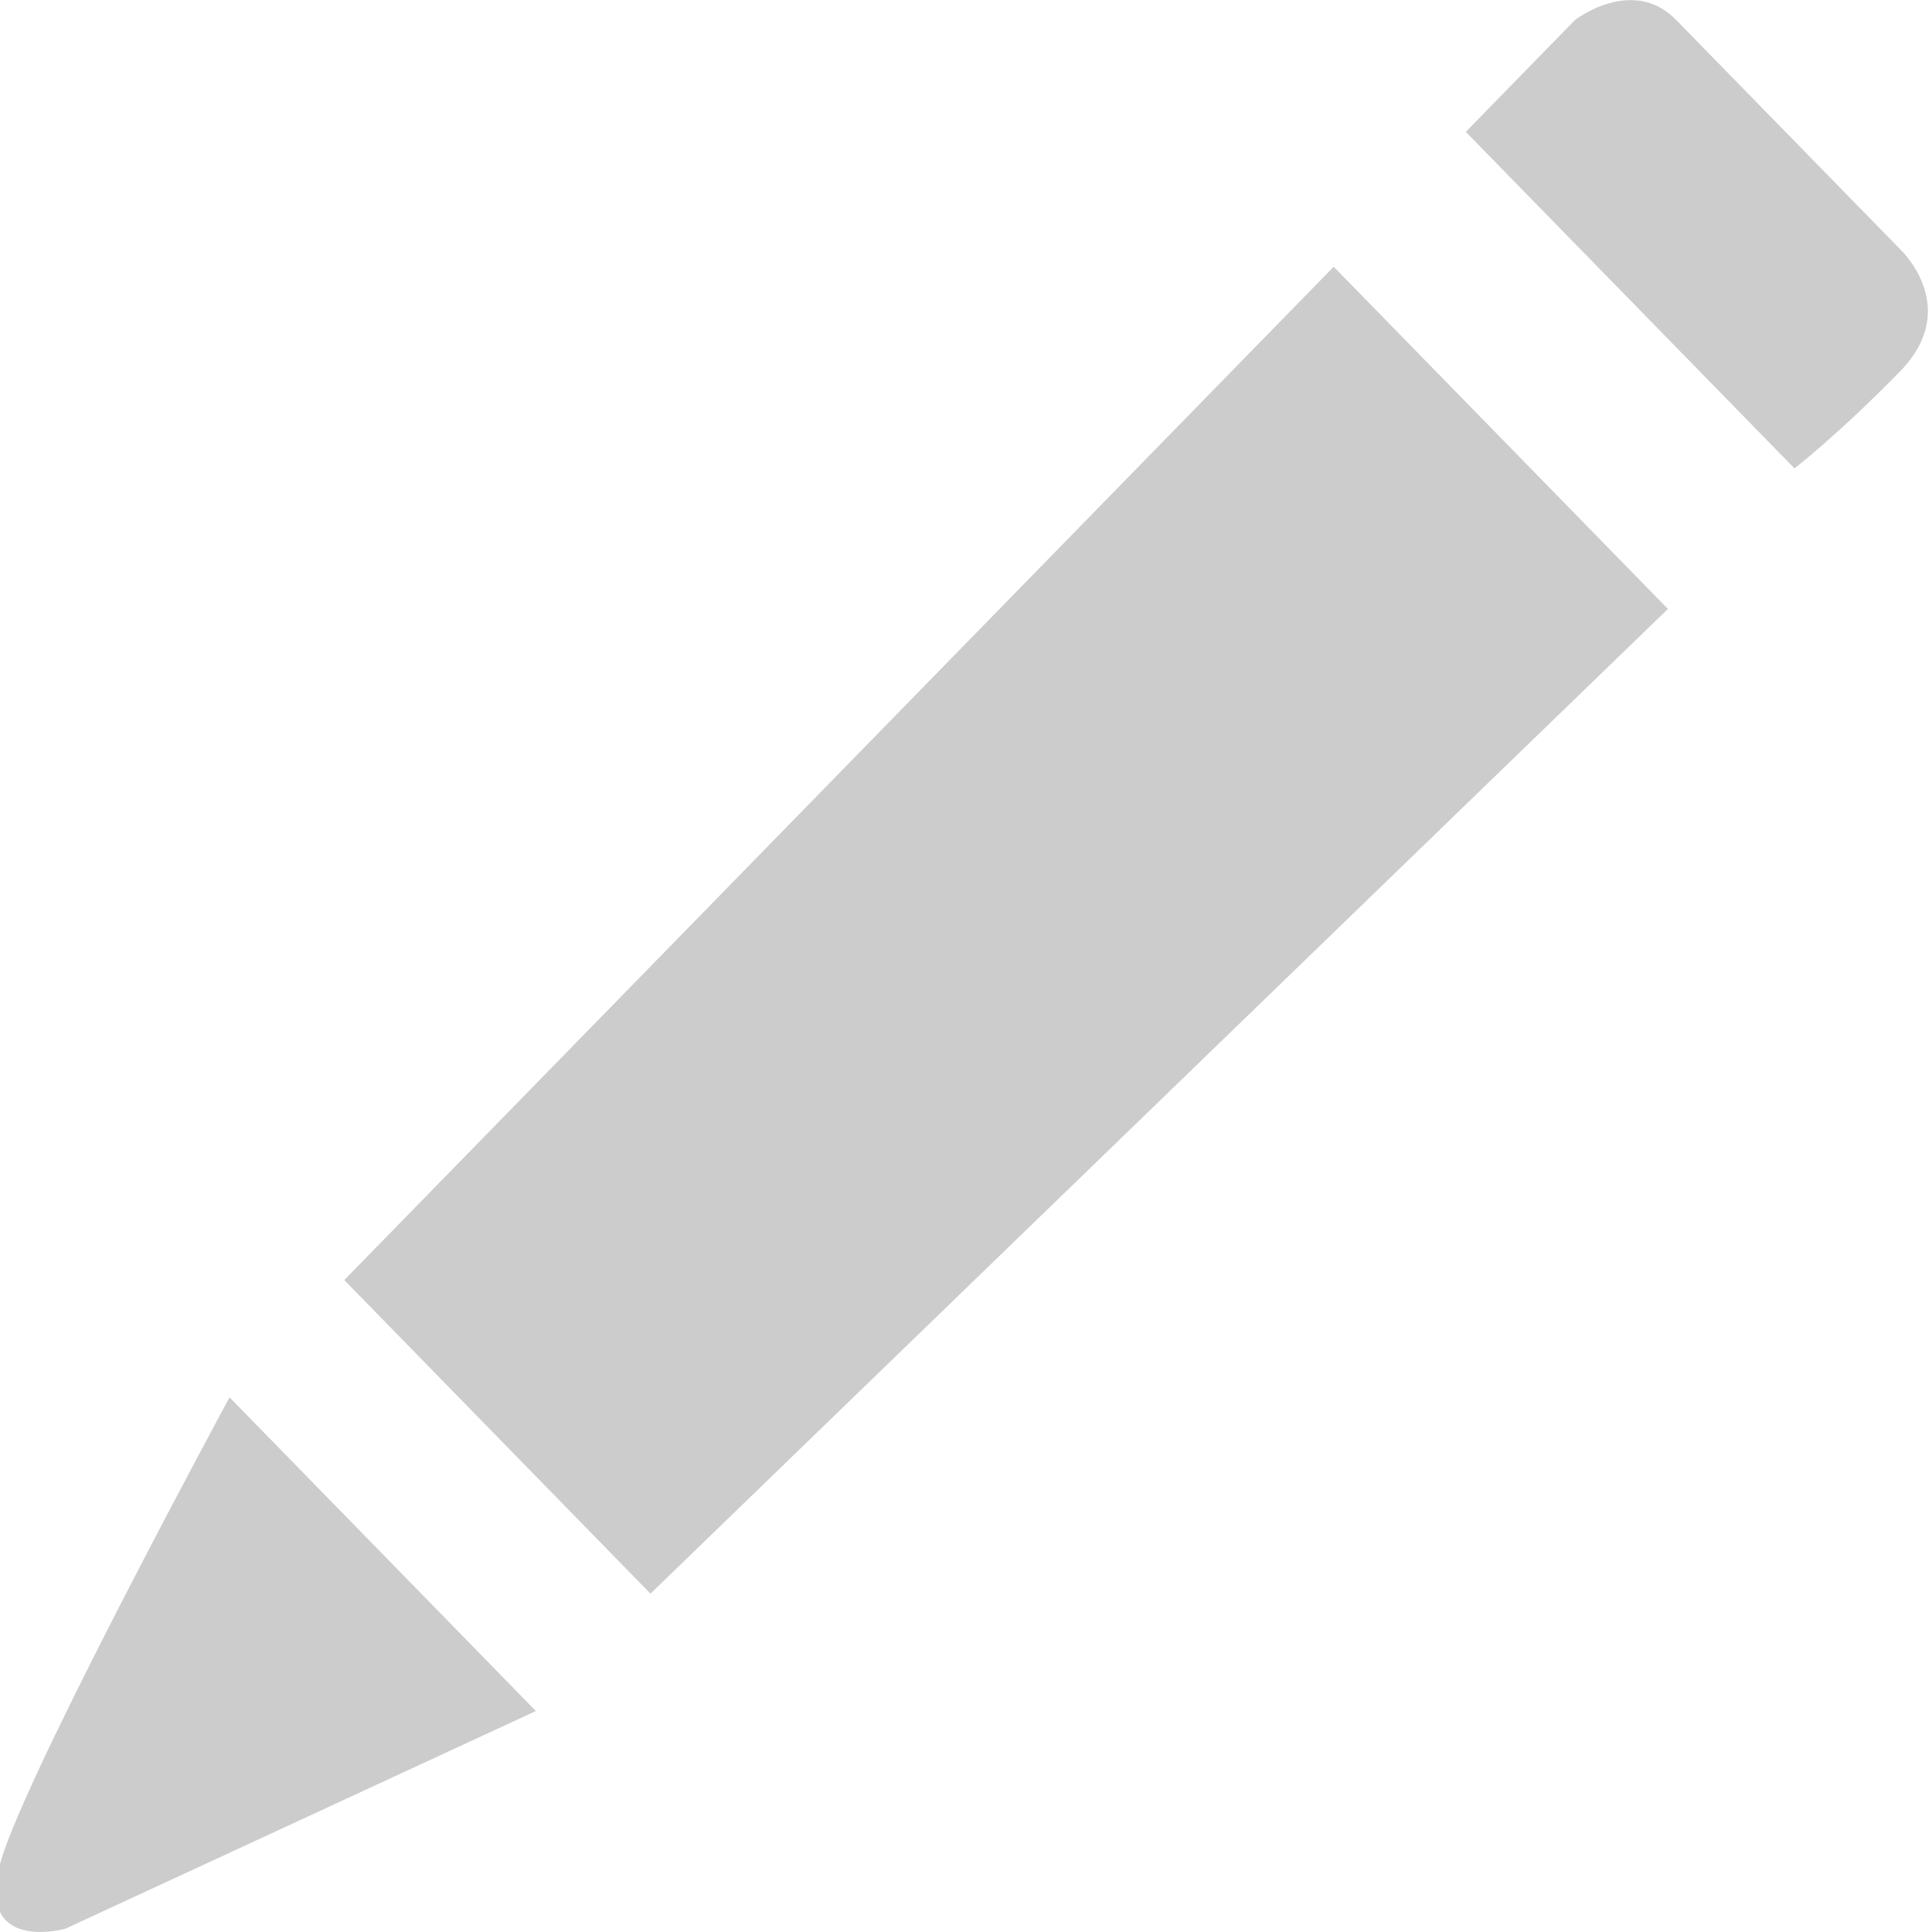 <?xml version="1.0" encoding="iso-8859-1"?>
<!-- Generator: Adobe Illustrator 18.1.1, SVG Export Plug-In . SVG Version: 6.00 Build 0)  -->
<!DOCTYPE svg PUBLIC "-//W3C//DTD SVG 1.1//EN" "http://www.w3.org/Graphics/SVG/1.1/DTD/svg11.dtd">
<svg version="1.1" id="Layer_1" xmlns="http://www.w3.org/2000/svg" xmlns:xlink="http://www.w3.org/1999/xlink" x="0px" y="0px"
	 viewBox="0 0 16 16" style="enable-background:new 0 0 16 16;" xml:space="preserve">
<g>
	<g>
		<path style="fill:#CCCCCC;" d="M15.737,2.065c0,0-1.495-1.531-1.856-1.9c-0.36-0.369-0.837,0-0.837,0l-0.905,0.927l2.722,2.787
			c0,0,0.361-0.278,0.876-0.805C16.252,2.545,15.737,2.065,15.737,2.065z"/>
	</g>
	<g>
		<polygon style="fill:#CCCCCC;" points="2.851,10.601 5.387,13.198 13.813,5.043 11.045,2.209 		"/>
	</g>
	<g>
		<path style="fill:#CCCCCC;" d="M0.037,15.32c-0.312,0.881,0.504,0.653,0.504,0.653l3.897-1.803l-2.537-2.598
			C1.901,11.573,0.348,14.438,0.037,15.32z"/>
	</g>
</g>
</svg>
